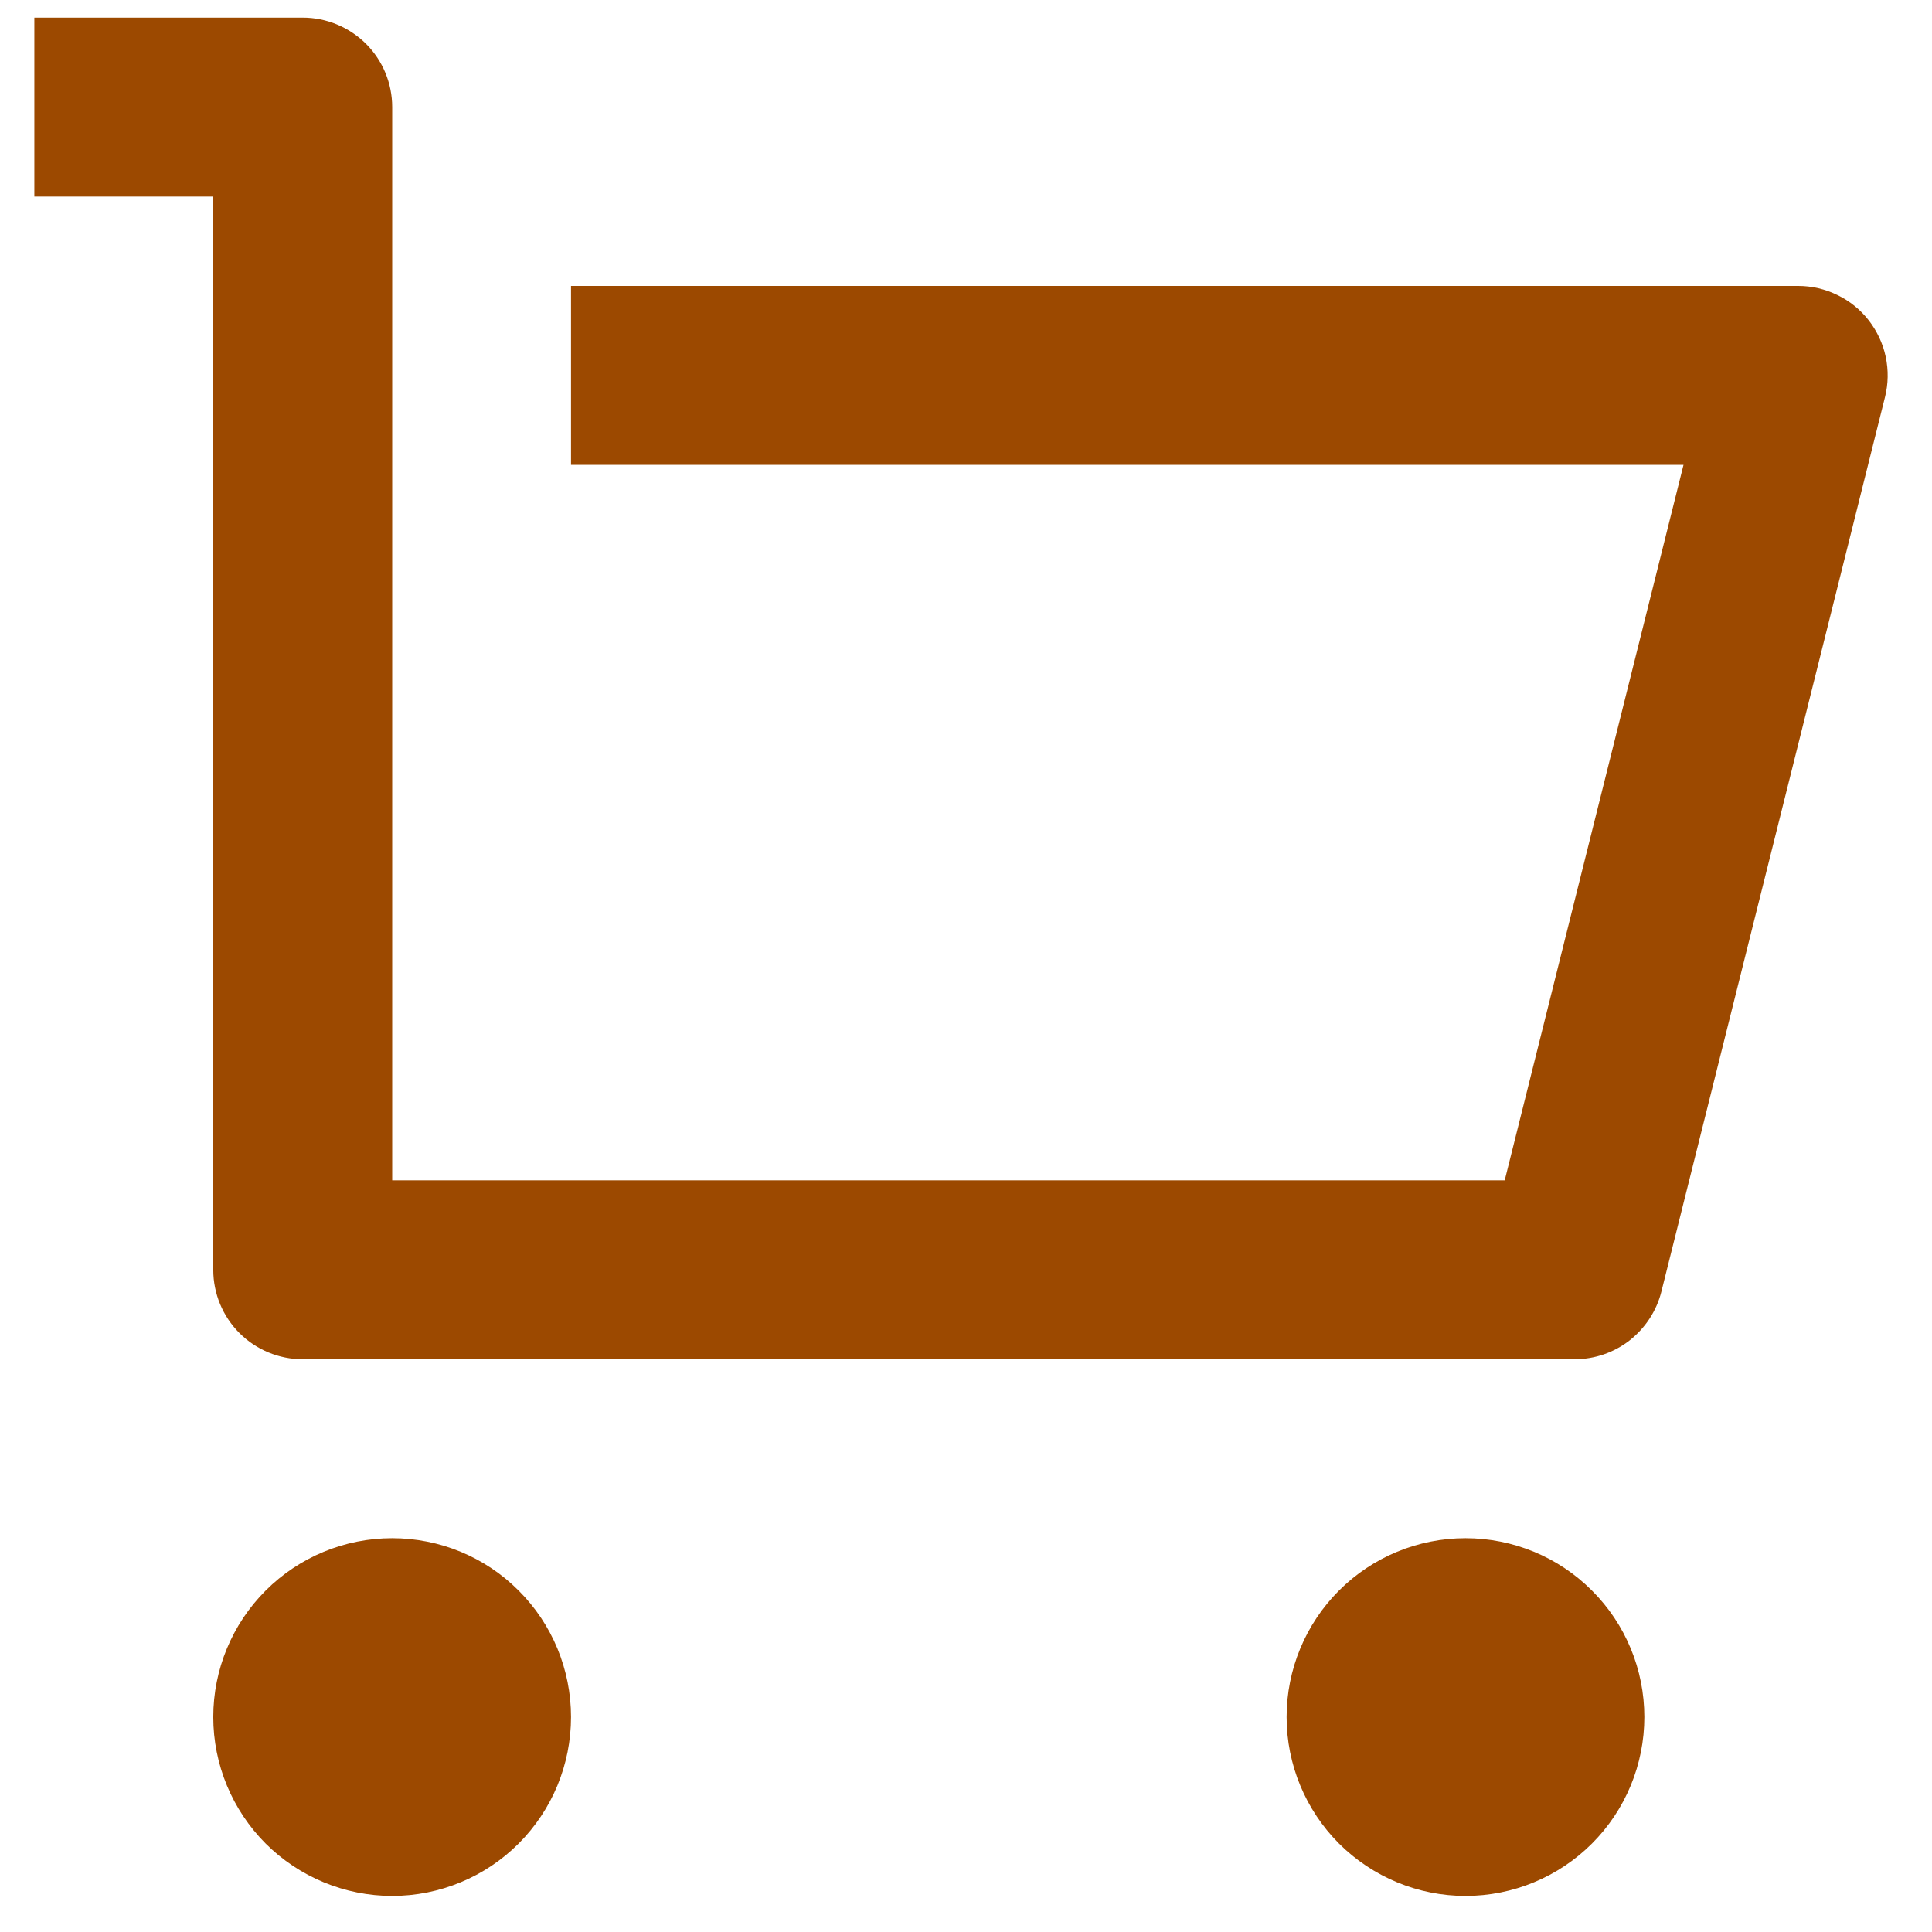 <svg width="18" height="18" viewBox="0 0 18 18" fill="none" xmlns="http://www.w3.org/2000/svg">
<path d="M1.987 11.831V1.831H0.32V0.164H2.82C3.041 0.164 3.253 0.252 3.41 0.408C3.566 0.564 3.654 0.776 3.654 0.997V10.997H14.019L15.685 4.331H5.32V2.664H16.754C16.88 2.664 17.005 2.693 17.119 2.749C17.233 2.804 17.333 2.885 17.411 2.985C17.488 3.085 17.543 3.201 17.569 3.325C17.595 3.449 17.593 3.577 17.562 3.7L15.479 12.033C15.434 12.213 15.329 12.373 15.183 12.488C15.037 12.602 14.856 12.664 14.67 12.664H2.82C2.599 12.664 2.387 12.576 2.231 12.42C2.075 12.264 1.987 12.052 1.987 11.831ZM3.654 17.664C3.212 17.664 2.788 17.488 2.475 17.176C2.163 16.863 1.987 16.439 1.987 15.997C1.987 15.555 2.163 15.131 2.475 14.819C2.788 14.506 3.212 14.331 3.654 14.331C4.096 14.331 4.52 14.506 4.832 14.819C5.145 15.131 5.32 15.555 5.32 15.997C5.32 16.439 5.145 16.863 4.832 17.176C4.52 17.488 4.096 17.664 3.654 17.664ZM13.654 17.664C13.212 17.664 12.788 17.488 12.475 17.176C12.163 16.863 11.987 16.439 11.987 15.997C11.987 15.555 12.163 15.131 12.475 14.819C12.788 14.506 13.212 14.331 13.654 14.331C14.096 14.331 14.52 14.506 14.832 14.819C15.145 15.131 15.32 15.555 15.32 15.997C15.32 16.439 15.145 16.863 14.832 17.176C14.52 17.488 14.096 17.664 13.654 17.664Z" fill="#9C4900"/>
</svg>
